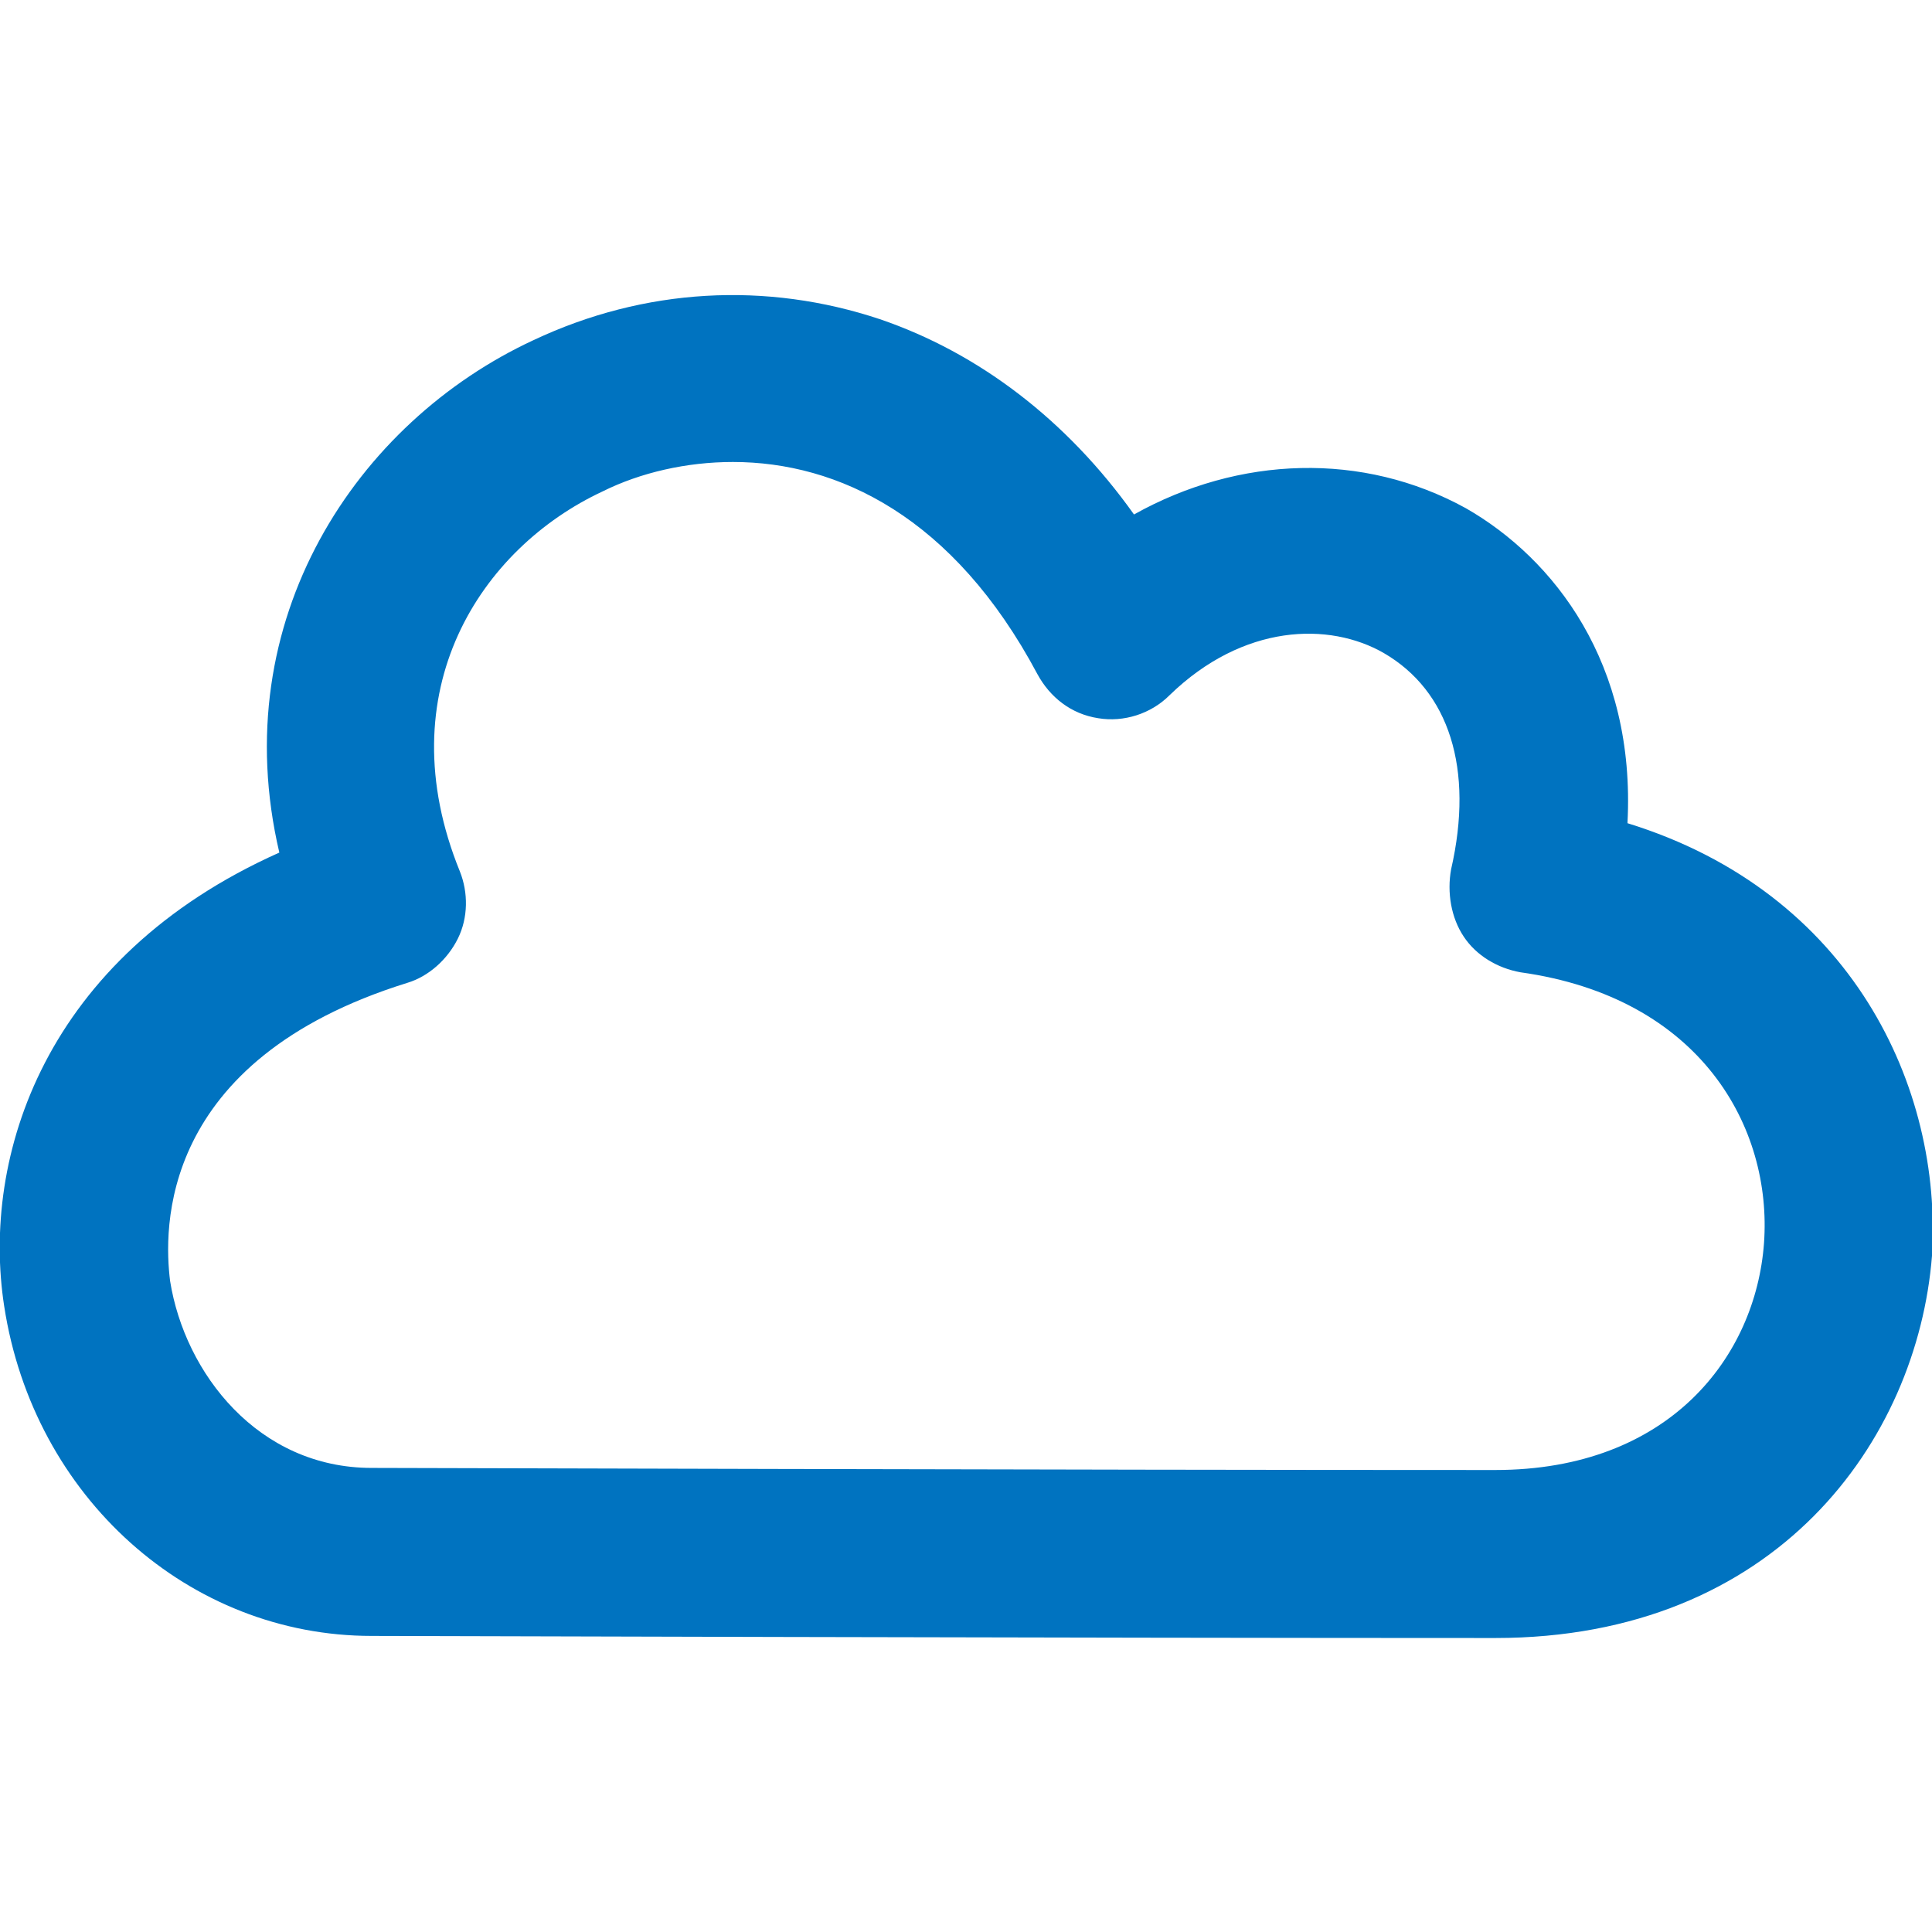<svg width="24" height="24" viewBox="0 0 24 24" fill="none" xmlns="http://www.w3.org/2000/svg">
<g clip-path="url(#clip0_418_427)">
<path d="M18.574 20.348C13.357 20.348 4.774 20.322 4.617 20.322C2.348 20.322 0.417 18.6 0.052 16.226C-0.235 14.374 0.548 11.896 3.47 10.591C2.791 7.696 4.435 5.243 6.626 4.226C8.009 3.574 9.522 3.496 10.93 3.965C12.156 4.383 13.252 5.217 14.087 6.391C15.391 5.661 16.93 5.609 18.209 6.313C19.304 6.939 20.322 8.243 20.217 10.226C23.009 11.087 24.13 13.513 24 15.6C23.817 17.896 22.07 20.348 18.574 20.348ZM9.104 5.739C8.53 5.739 7.957 5.87 7.487 6.104C5.974 6.809 4.8 8.583 5.713 10.826C5.817 11.087 5.817 11.4 5.687 11.661C5.557 11.922 5.322 12.13 5.061 12.209C1.957 13.174 2.035 15.287 2.113 15.913C2.296 17.061 3.209 18.235 4.617 18.235C4.696 18.235 13.33 18.261 18.574 18.261C20.739 18.261 21.809 16.852 21.913 15.444C22.017 14.009 21.13 12.391 18.887 12.078C18.6 12.026 18.339 11.87 18.183 11.635C18.026 11.4 17.974 11.087 18.026 10.8C18.313 9.548 18 8.583 17.191 8.113C16.513 7.722 15.444 7.748 14.53 8.635C14.296 8.87 13.957 8.974 13.643 8.922C13.304 8.87 13.043 8.661 12.887 8.374C11.844 6.417 10.409 5.739 9.104 5.739Z" fill="#0073C0"/>
</g>
<defs>
<clipPath id="clip0_418_427">
<rect width="24" height="24" fill="white"/>
</clipPath>
</defs>
</svg>
